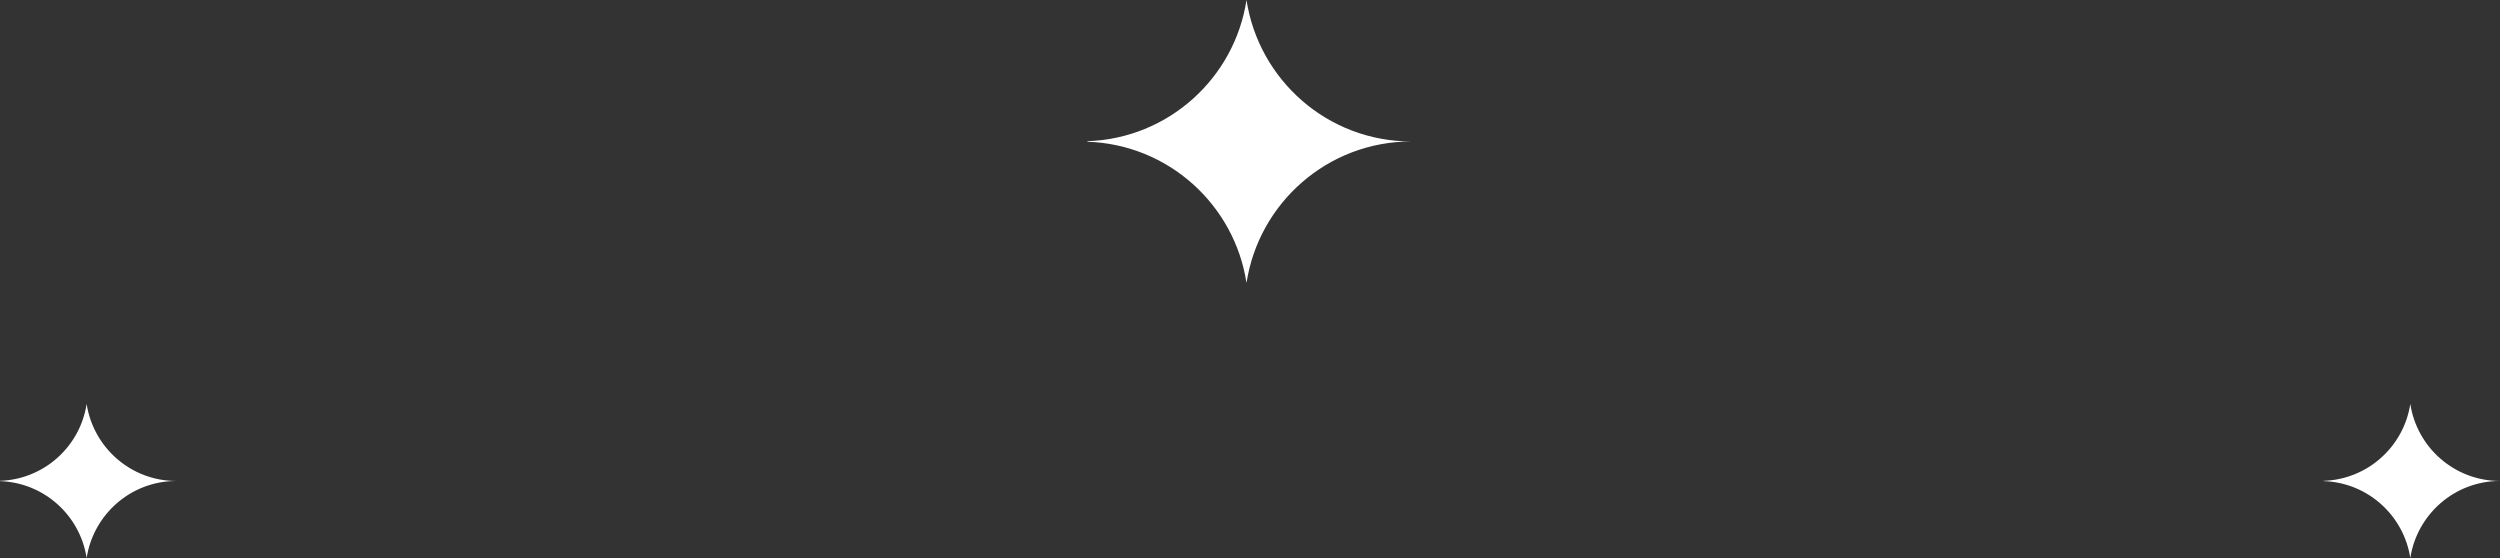 <svg version="1.1" id="图层_1" x="0px" y="0px" width="194.736px" height="43.465px" viewBox="0 0 194.736 43.465" enable-background="new 0 0 194.736 43.465" xml:space="preserve" xmlns="http://www.w3.org/2000/svg" xmlns:xlink="http://www.w3.org/1999/xlink" xmlns:xml="http://www.w3.org/XML/1998/namespace">
  <rect x="0" y="0" width="194.736" height="43.465" fill="#333333" stroke="none"/>
  <g>
    <path fill="#FFFFFF" d="M97.096,0c-0.934,6.094-6.088,10.786-12.391,10.999c-0.002,0.014-0.003,0.027-0.004,0.041
		c6.305,0.211,11.46,4.903,12.395,10.999c0.956-6.237,6.329-11.02,12.834-11.02C103.425,11.02,98.052,6.237,97.096,0z" class="color c1"/>
    <path fill="#FFFFFF" d="M187.749,31.465c-0.51,3.318-3.315,5.873-6.747,5.989c0,0.007-0.002,0.015-0.002,0.022
		c3.433,0.115,6.239,2.669,6.749,5.989c0.521-3.396,3.446-6,6.987-6C191.195,37.465,188.27,34.861,187.749,31.465z" class="color c1"/>
    <path fill="#FFFFFF" d="M6.749,31.465c-0.51,3.318-3.315,5.873-6.747,5.989C0.002,37.461,0,37.469,0,37.477
		c3.433,0.115,6.239,2.669,6.749,5.989c0.521-3.396,3.446-6,6.987-6C10.195,37.465,7.27,34.861,6.749,31.465z" class="color c1"/>
  </g>
</svg>
